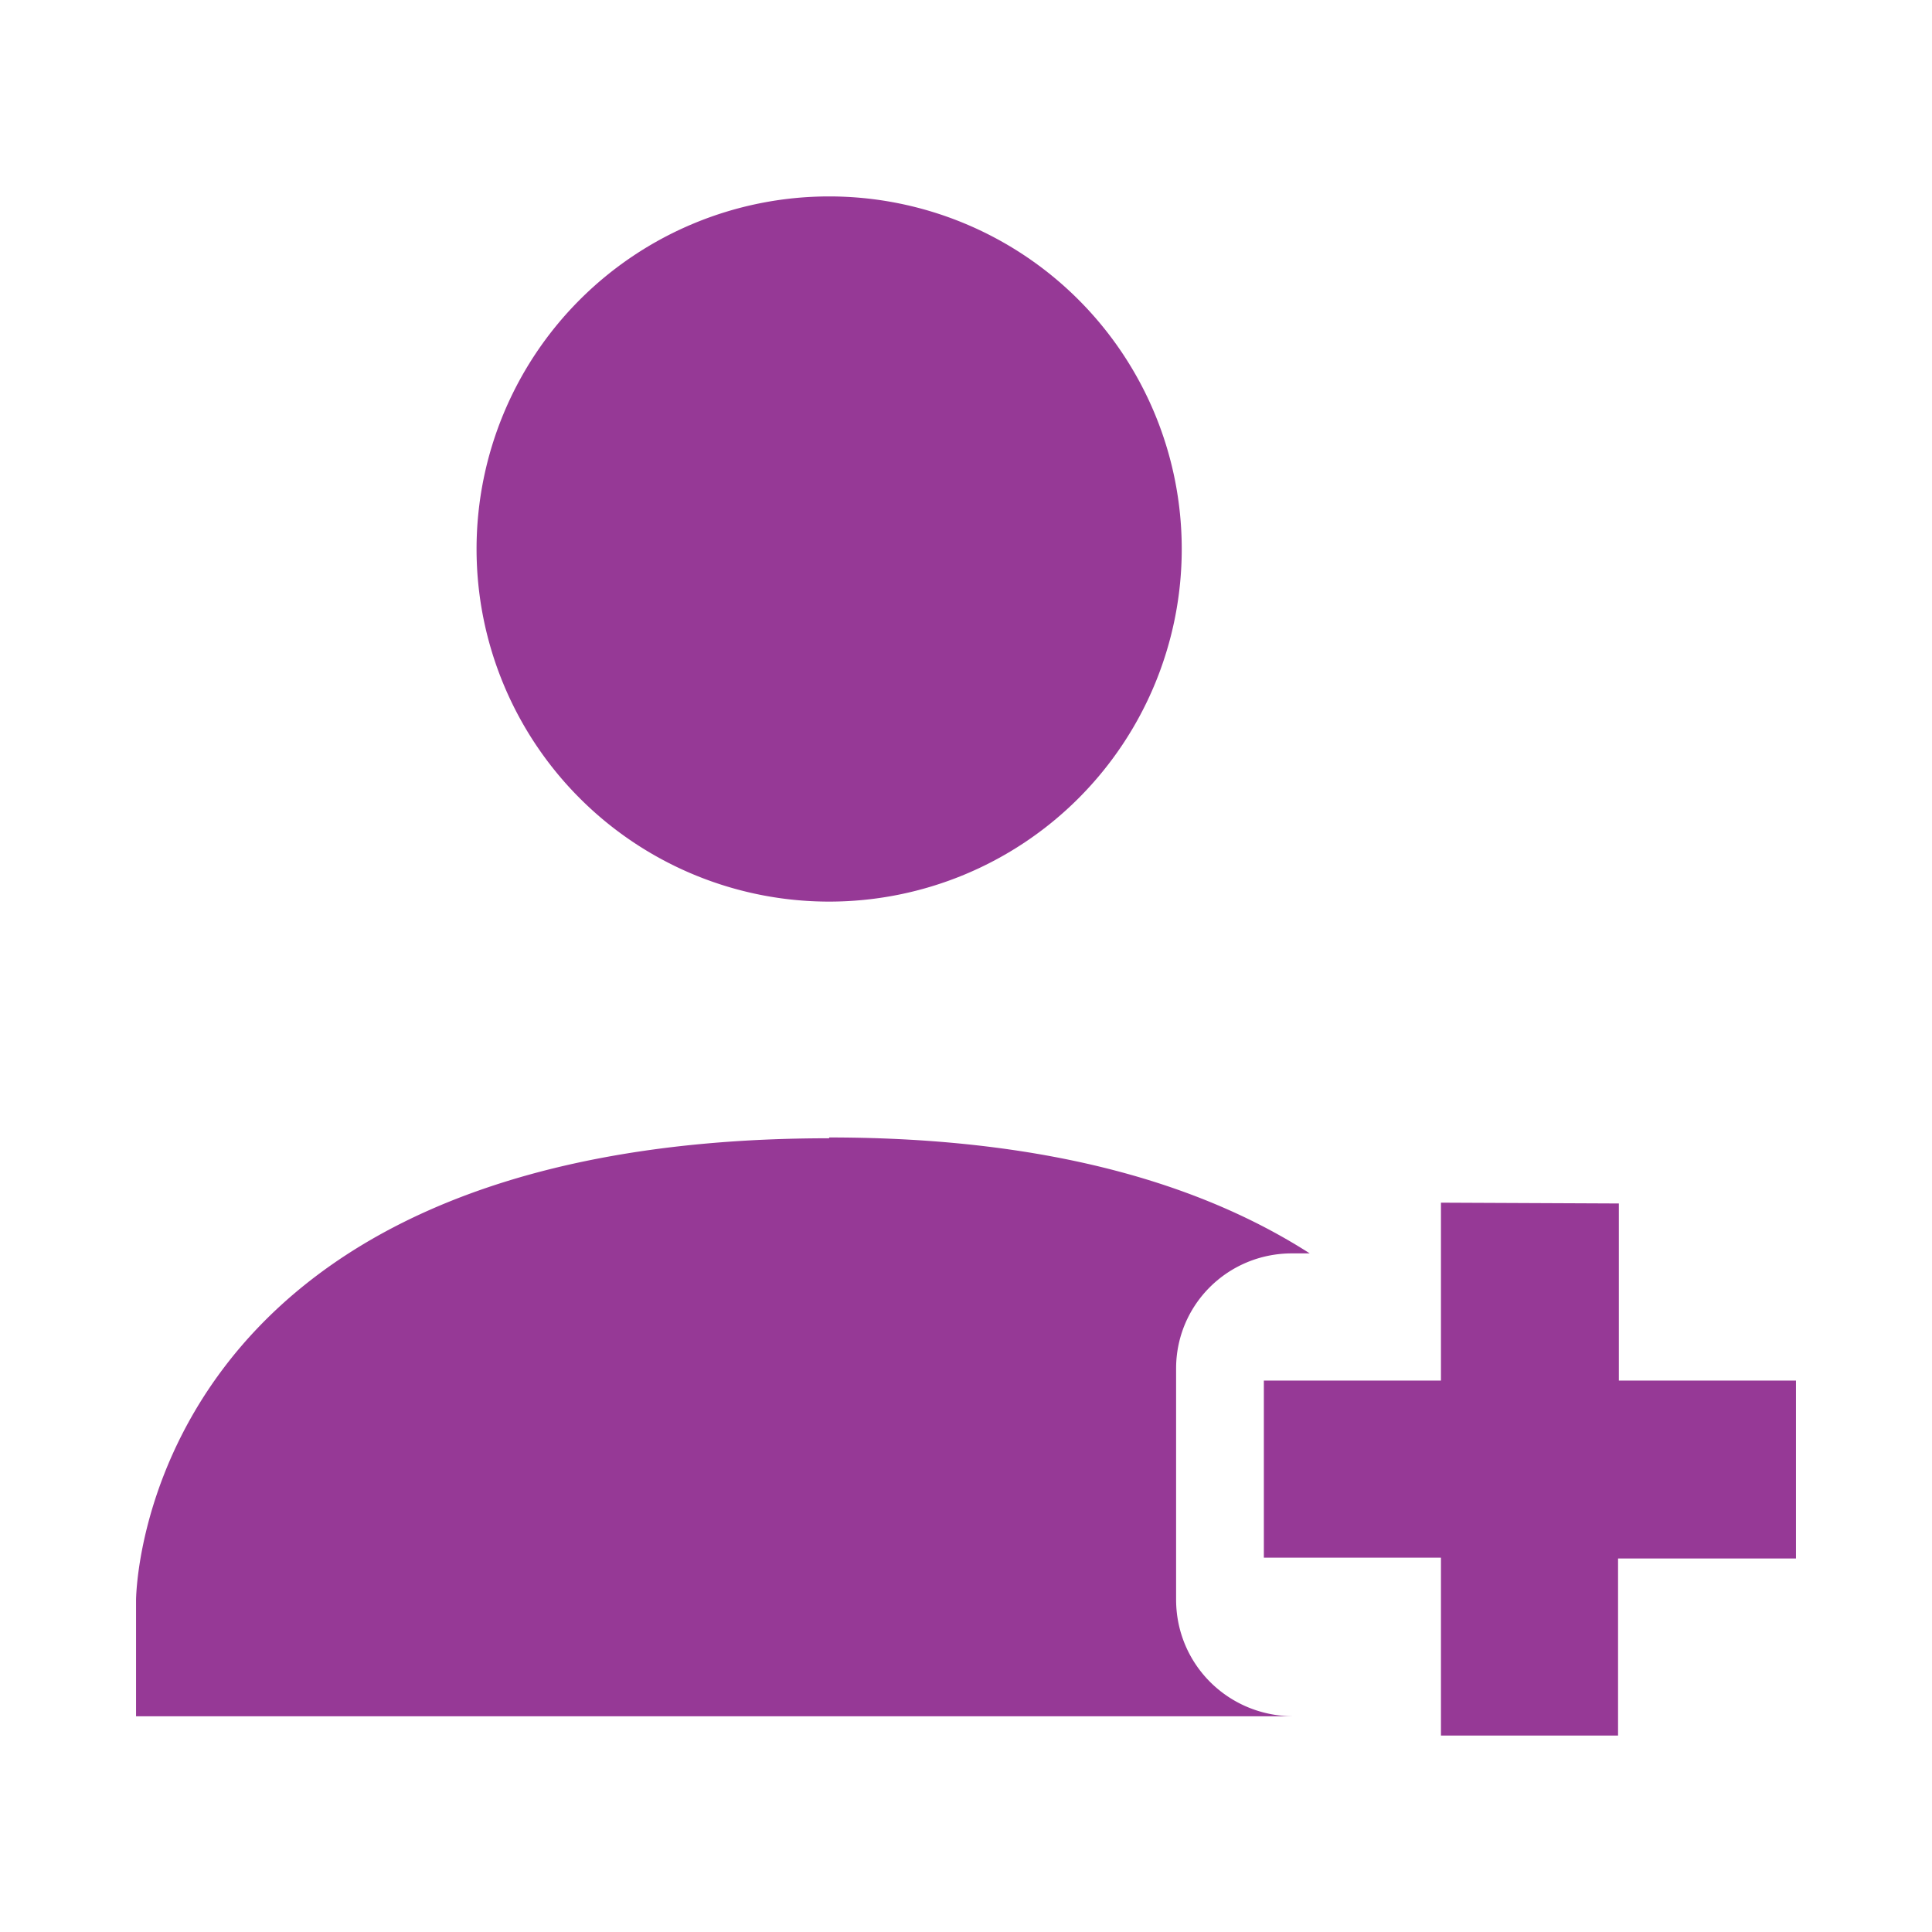 <svg xmlns="http://www.w3.org/2000/svg" width="24" height="24" id="svg9"><defs id="defs3"><style id="current-color-scheme"></style></defs><path d="M10.3 2.44a4.38 4.38 0 1 0 0 8.76 4.38 4.38 0 0 0 0-8.76zm0 11.7c-8.61 0-8.61 5.74-8.61 5.74v1.44h14.36c-.8-.01-1.44-.65-1.44-1.45V17c0-.79.64-1.43 1.44-1.43h.22c-1.28-.82-3.16-1.44-5.97-1.44zm7.6.8v2.21h-2.2v2.2h2.2v2.21h2.2v-2.2h2.21v-2.21h-2.2v-2.2z" id="path825" color="#dfdfdf" fill="#963996" stroke-width="1.46"/></svg>
